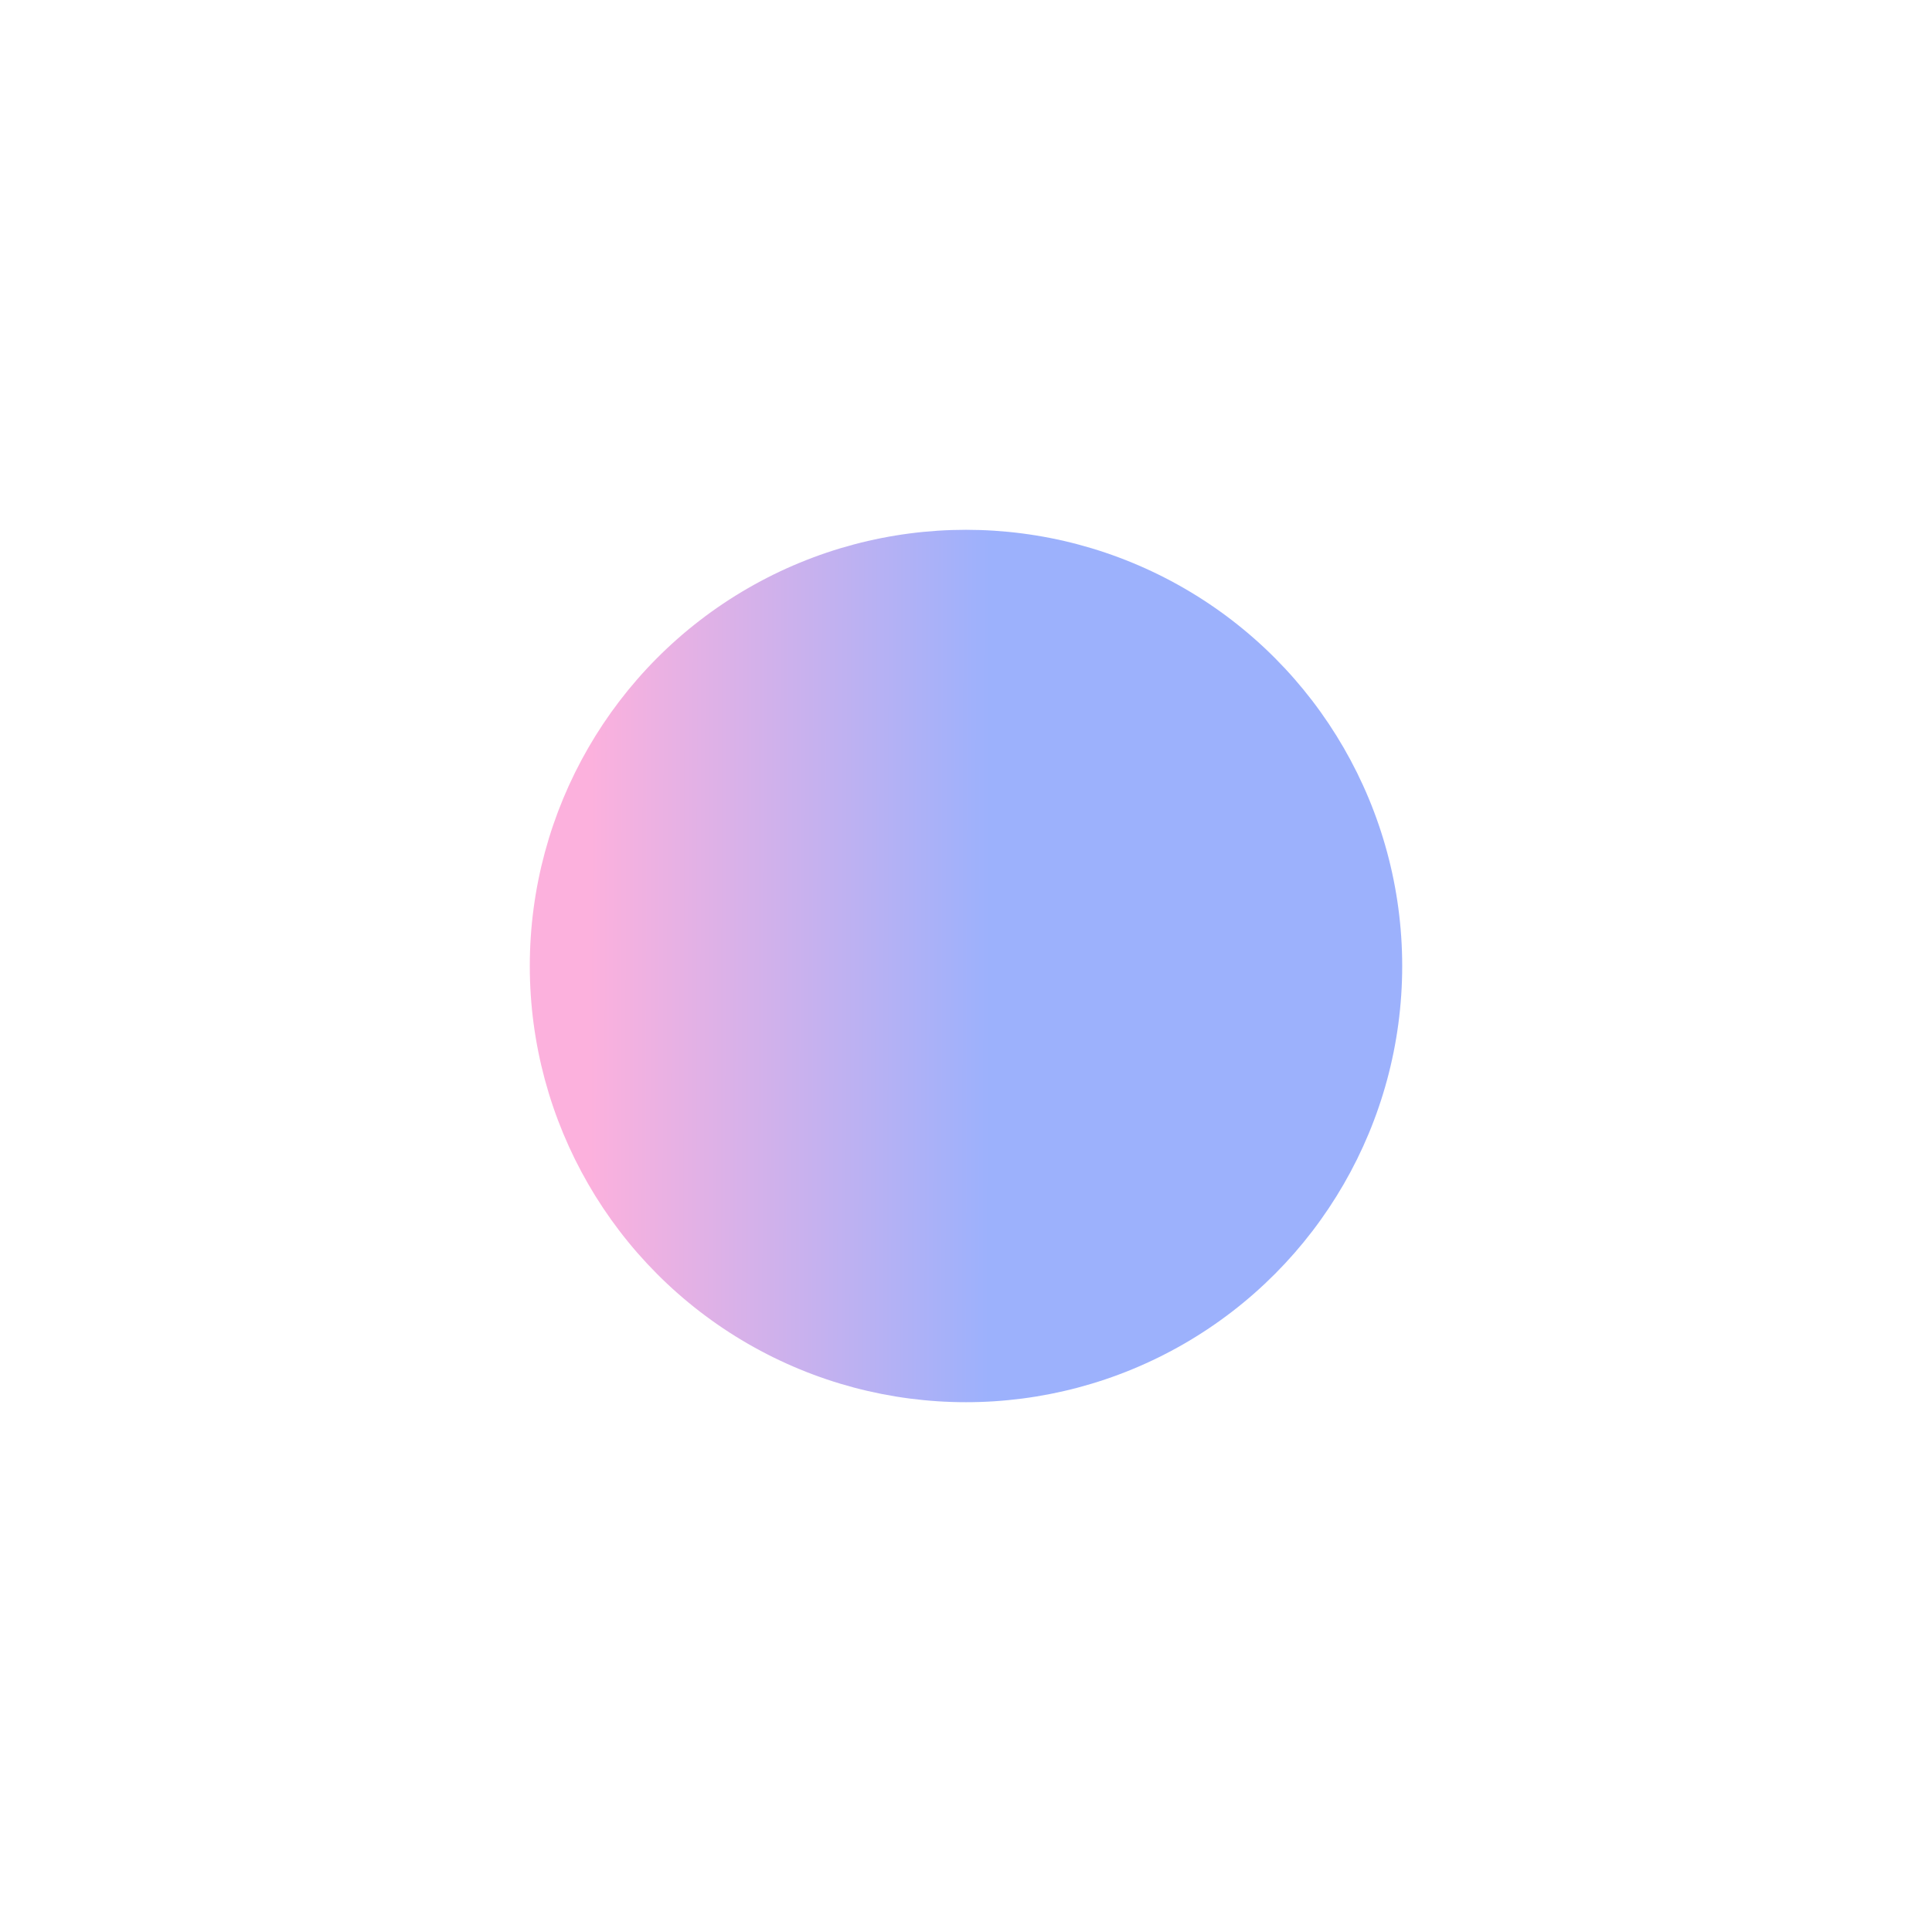 <svg width="1094" height="1094" viewBox="0 0 1094 1094" fill="none" xmlns="http://www.w3.org/2000/svg">
<g opacity="0.5" filter="url(#filter0_f_1653_27274)">
<circle cx="547" cy="547" r="247" fill="url(#paint0_linear_1653_27274)"/>
</g>
<defs>
<filter id="filter0_f_1653_27274" x="0" y="0" width="1094" height="1094" filterUnits="userSpaceOnUse" color-interpolation-filters="sRGB">
<feFlood flood-opacity="0" result="BackgroundImageFix"/>
<feBlend mode="normal" in="SourceGraphic" in2="BackgroundImageFix" result="shape"/>
<feGaussianBlur stdDeviation="150" result="effect1_foregroundBlur_1653_27274"/>
</filter>
<linearGradient id="paint0_linear_1653_27274" x1="559.585" y1="690.495" x2="320.913" y2="690.014" gradientUnits="userSpaceOnUse">
<stop stop-color="#3A64FA"/>
<stop offset="0.943" stop-color="#F963BC"/>
</linearGradient>
</defs>
</svg>
